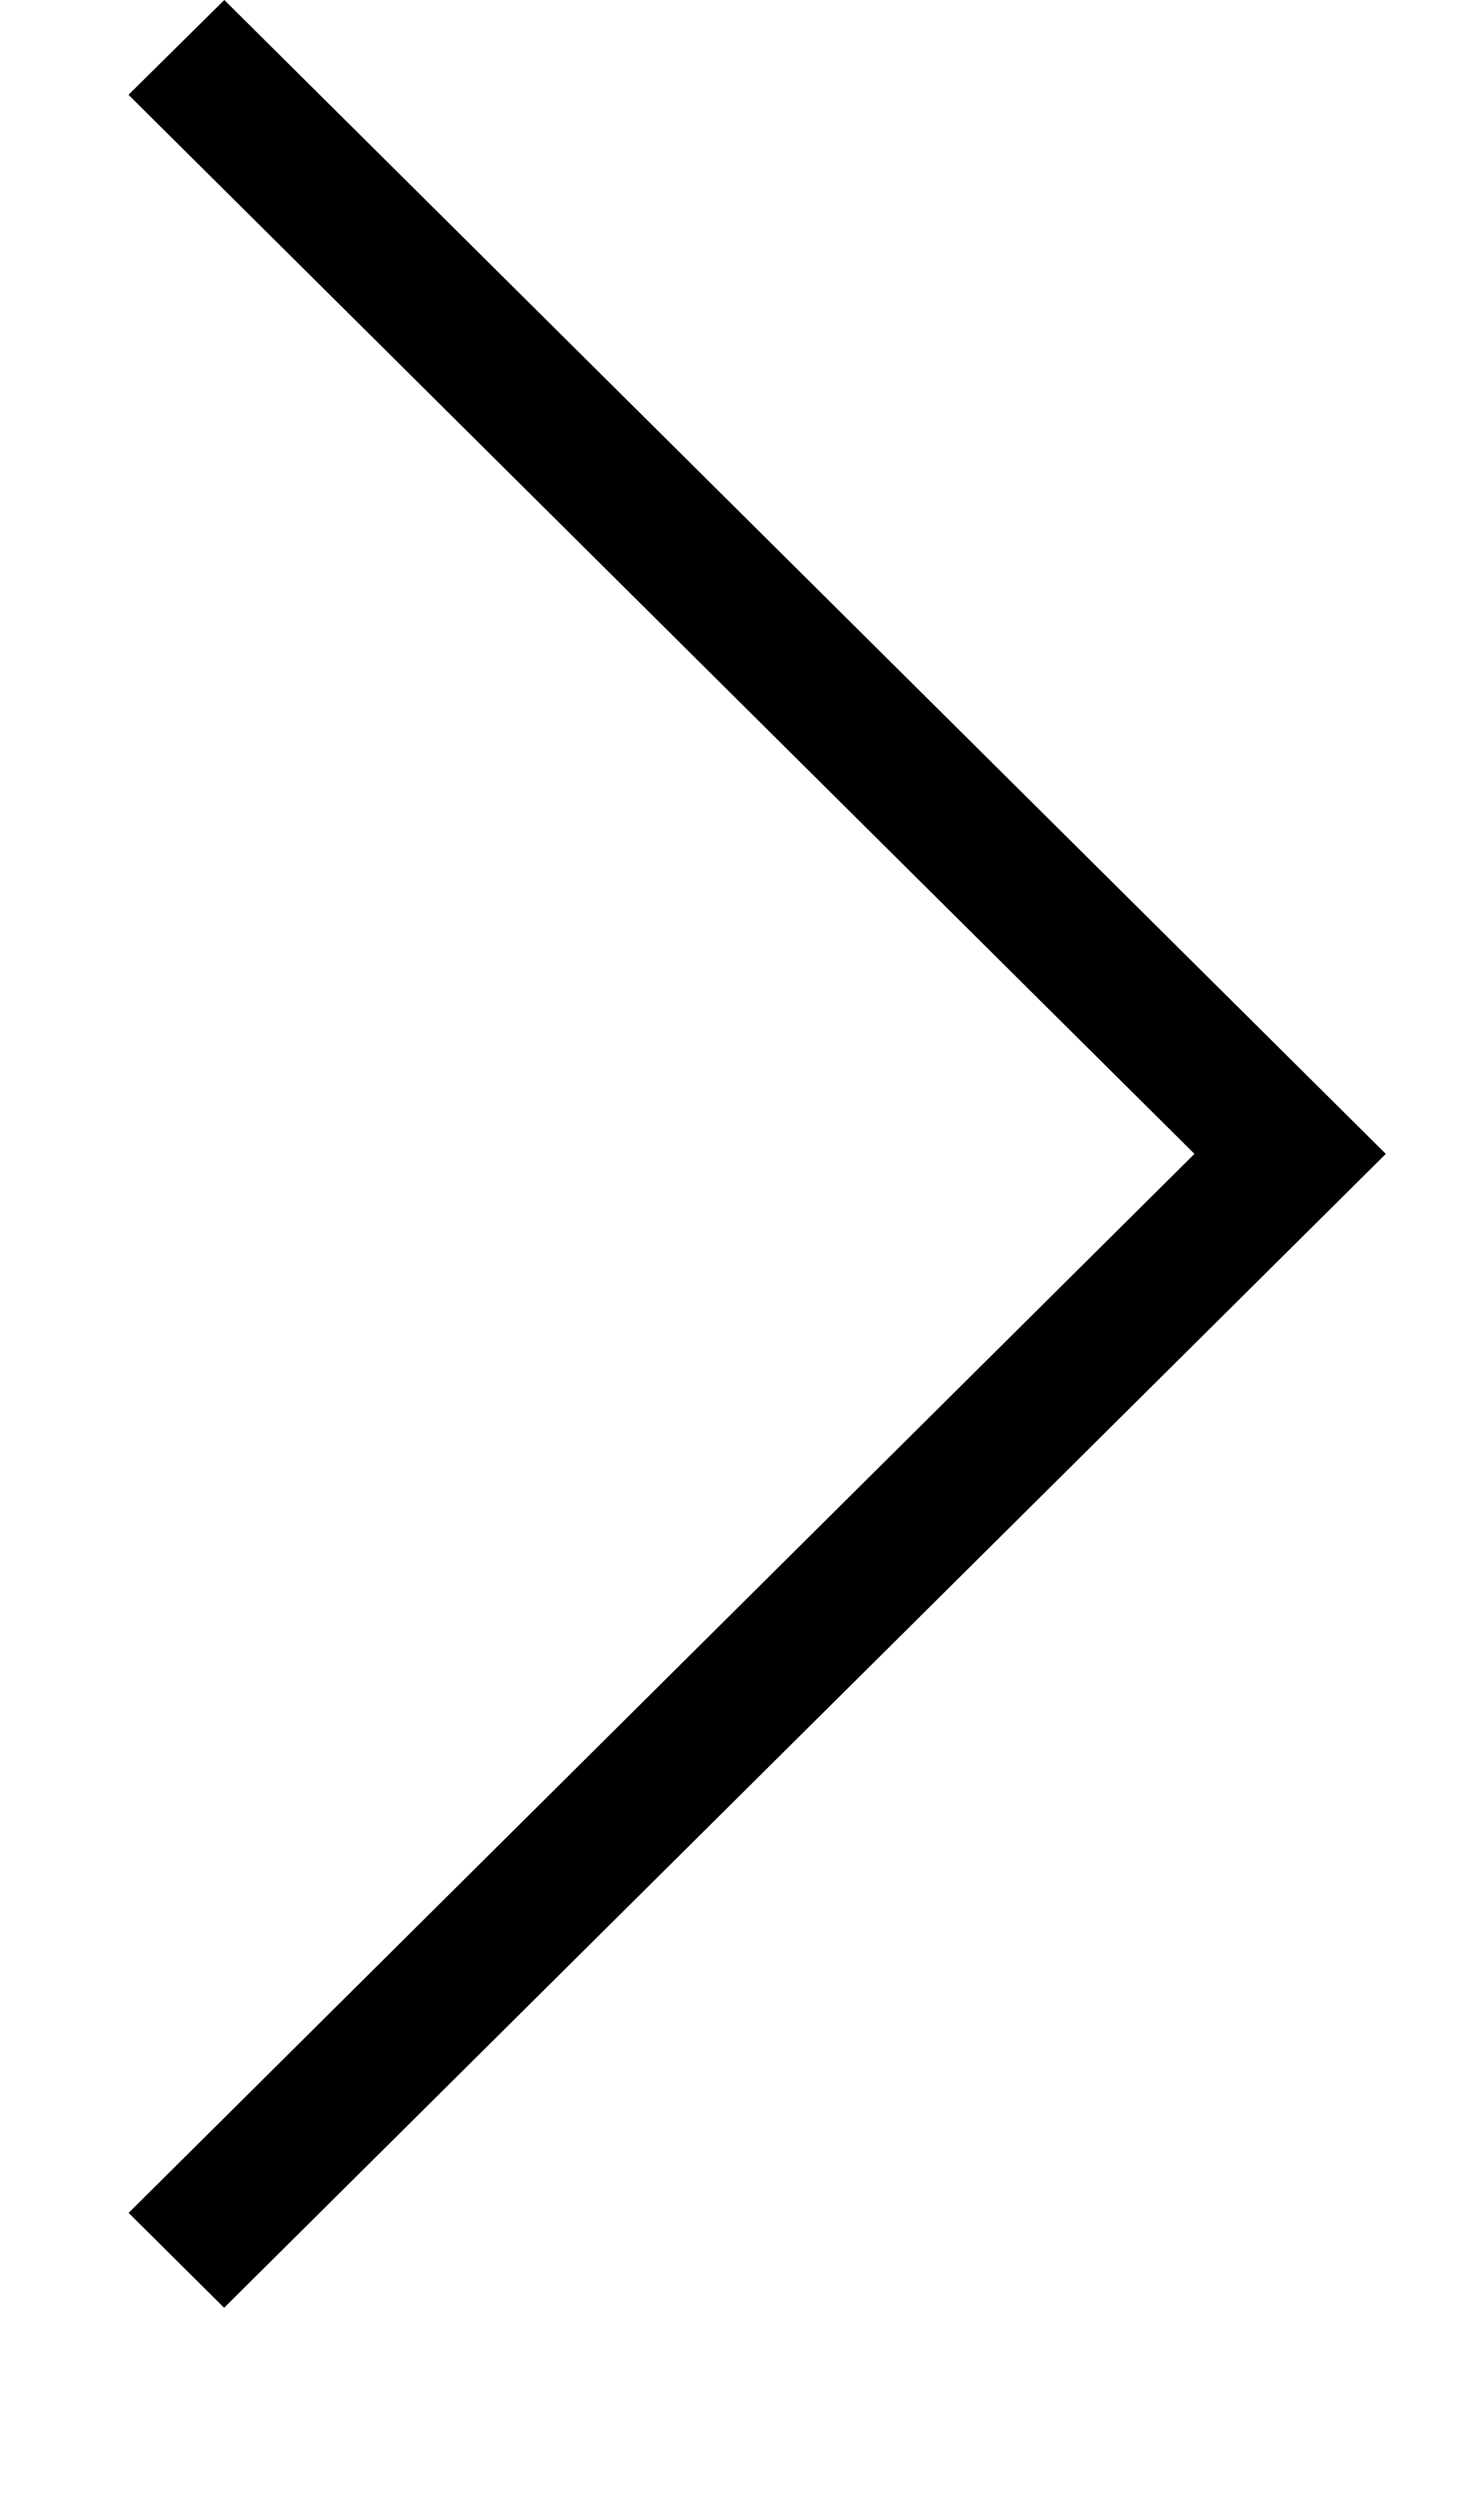 <svg xmlns="http://www.w3.org/2000/svg" class="slideshow-arrow" width="23" height="39" viewBox="0 0 23 39" style="transform: scaleX(1) scale(1);"><path d="M857.005,231.479L858.5,230l18.124,18-18.127,18-1.49-1.48L873.638,248Z" transform="translate(-855 -230)"/></svg>